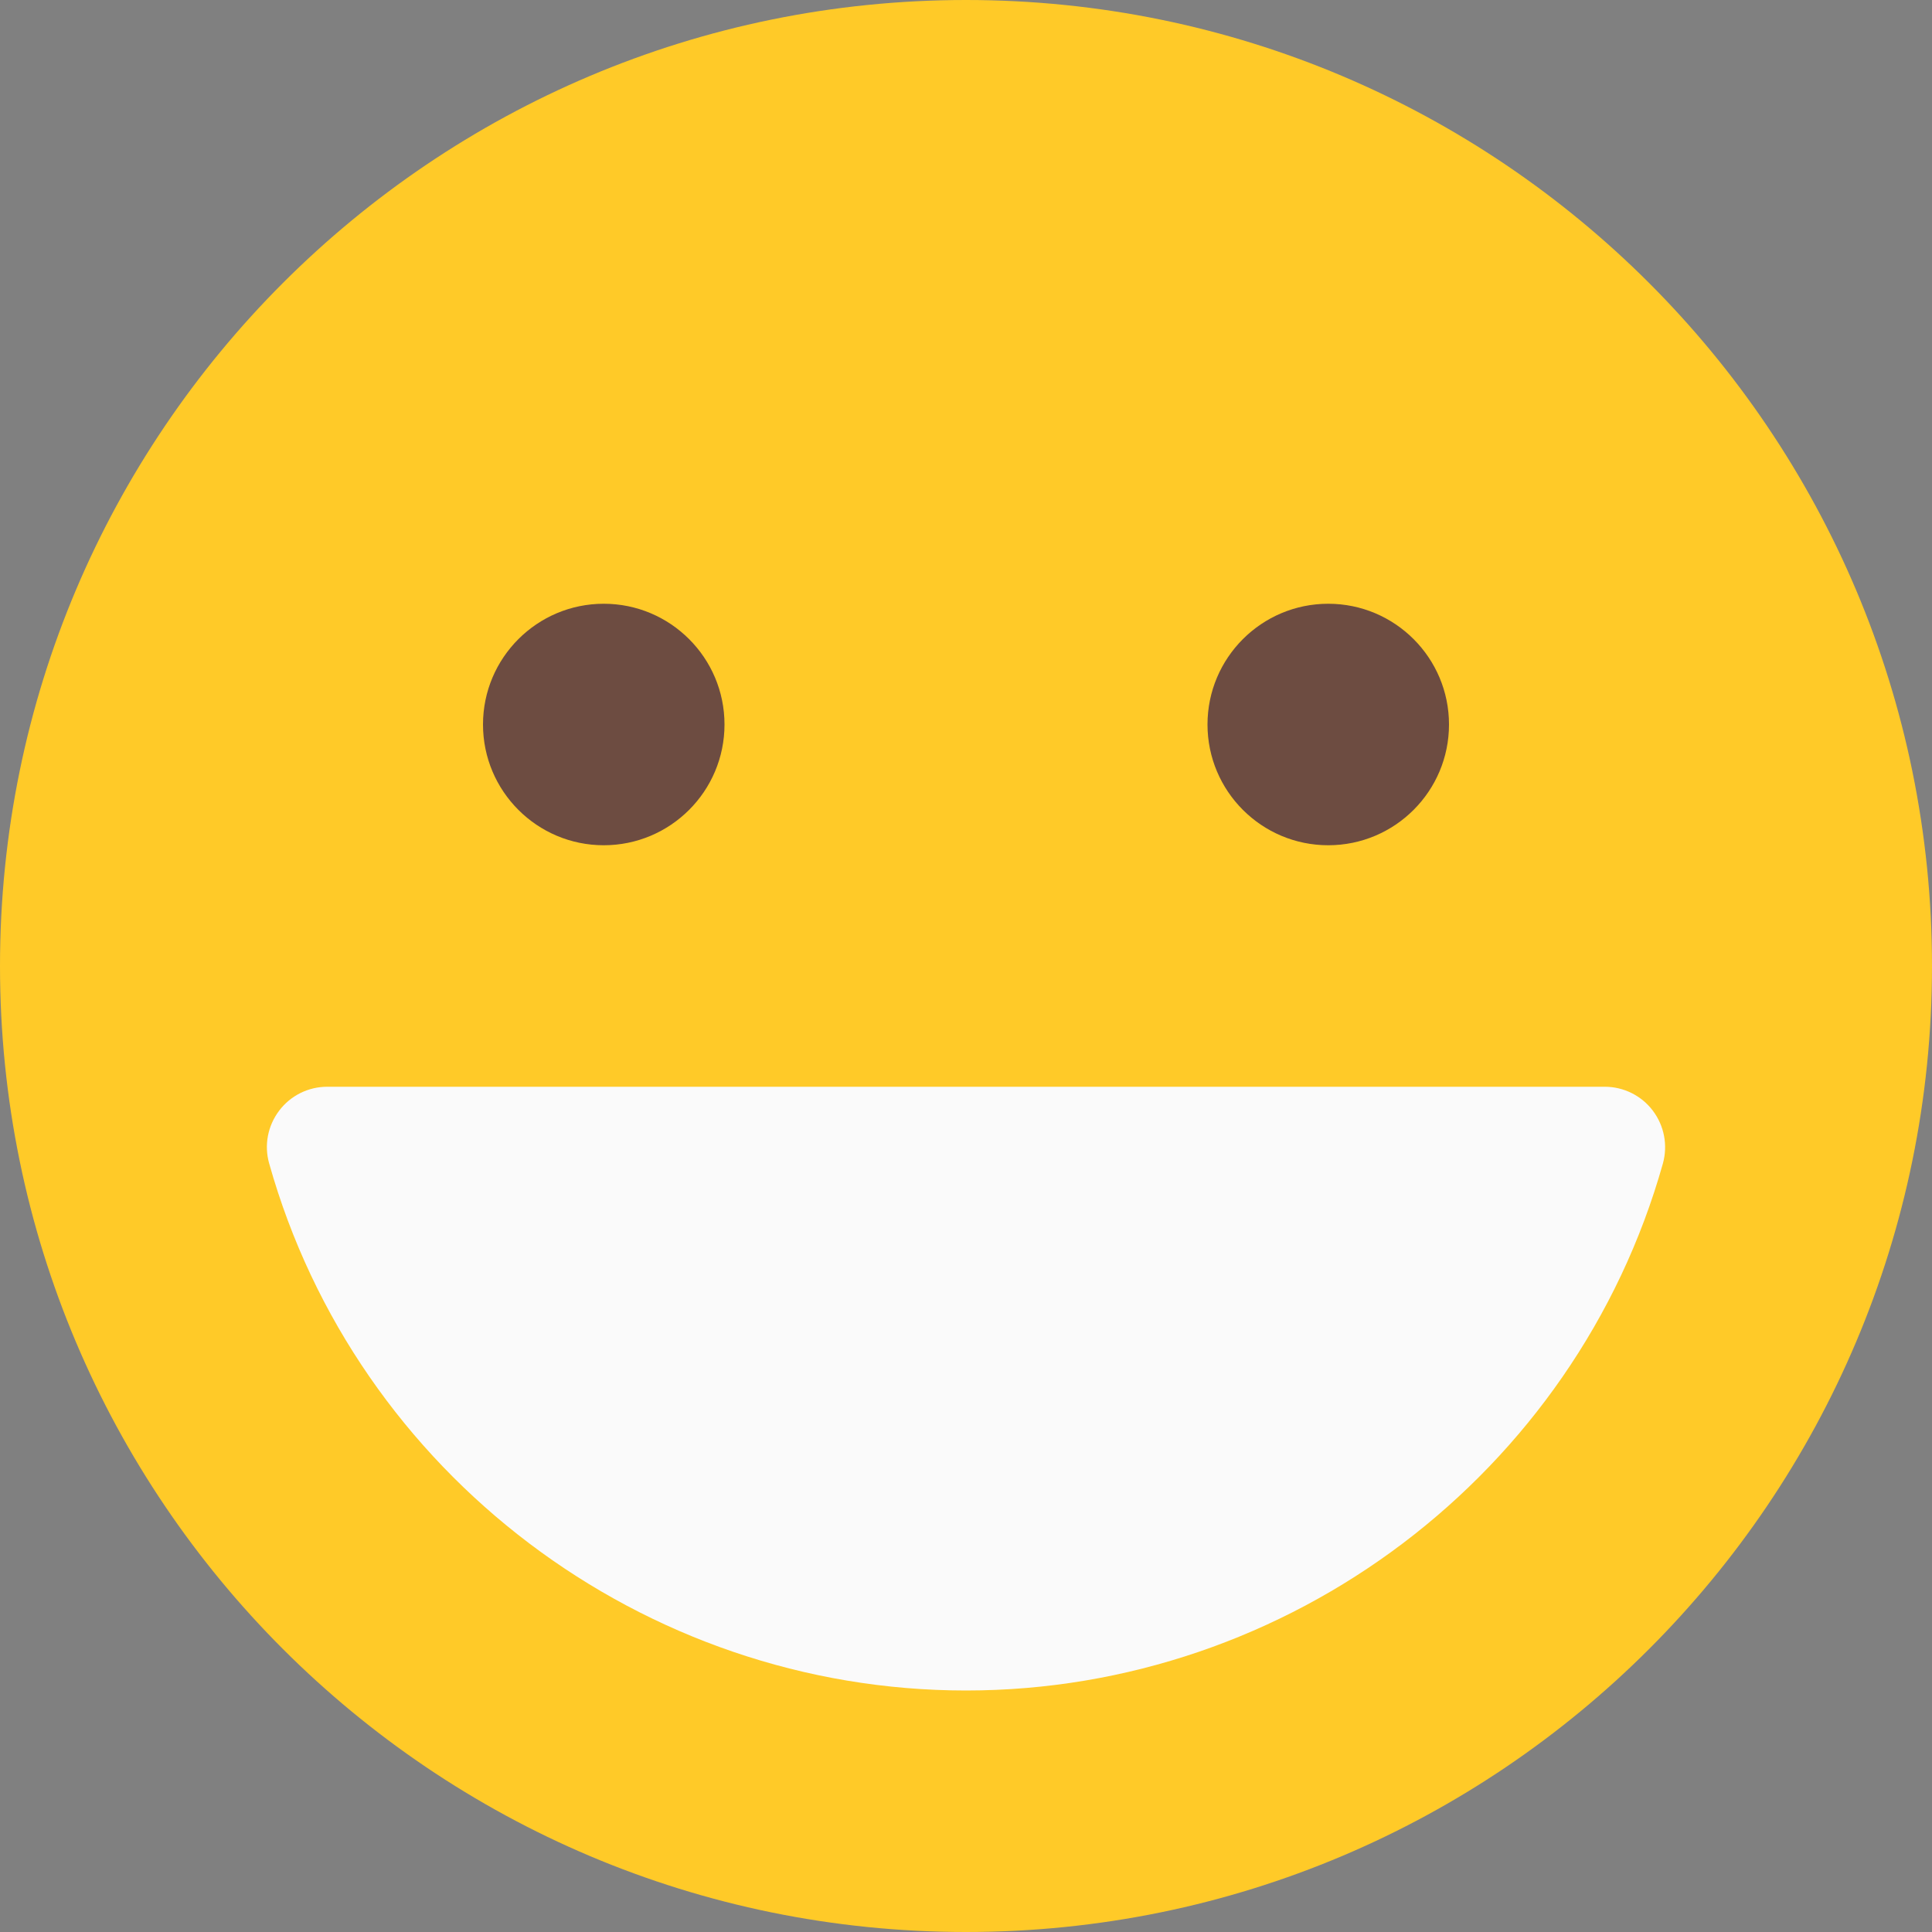 <svg width="24" height="24" viewBox="0 0 24 24" fill="none" xmlns="http://www.w3.org/2000/svg">
<rect x="0" y="0" width="24" height="24" fill="#808080" stroke="none"/>
<path d="M12 24C18.627 24 24 18.627 24 12C24 5.373 18.627 0 12 0C5.373 0 0 5.373 0 12C0 18.627 5.373 24 12 24Z" fill="#FFCA28"/>
<path d="M20.532 13.797C20.391 13.61 20.169 13.5 19.935 13.5H4.065C3.83 13.5 3.609 13.61 3.468 13.797C3.326 13.985 3.279 14.226 3.344 14.454C4.428 18.308 7.988 21 12 21C16.012 21 19.572 18.308 20.657 14.454C20.72 14.226 20.674 13.985 20.532 13.797Z" fill="#FAFAFA"/>
<path d="M7.5 10.5C8.328 10.5 9 9.828 9 9C9 8.172 8.328 7.5 7.5 7.5C6.672 7.5 6 8.172 6 9C6 9.828 6.672 10.5 7.5 10.5Z" fill="#6D4C41"/>
<path d="M16.5 10.5C17.328 10.5 18 9.828 18 9C18 8.172 17.328 7.5 16.5 7.5C15.672 7.5 15 8.172 15 9C15 9.828 15.672 10.5 16.5 10.5Z" fill="#6D4C41"/>
</svg>
